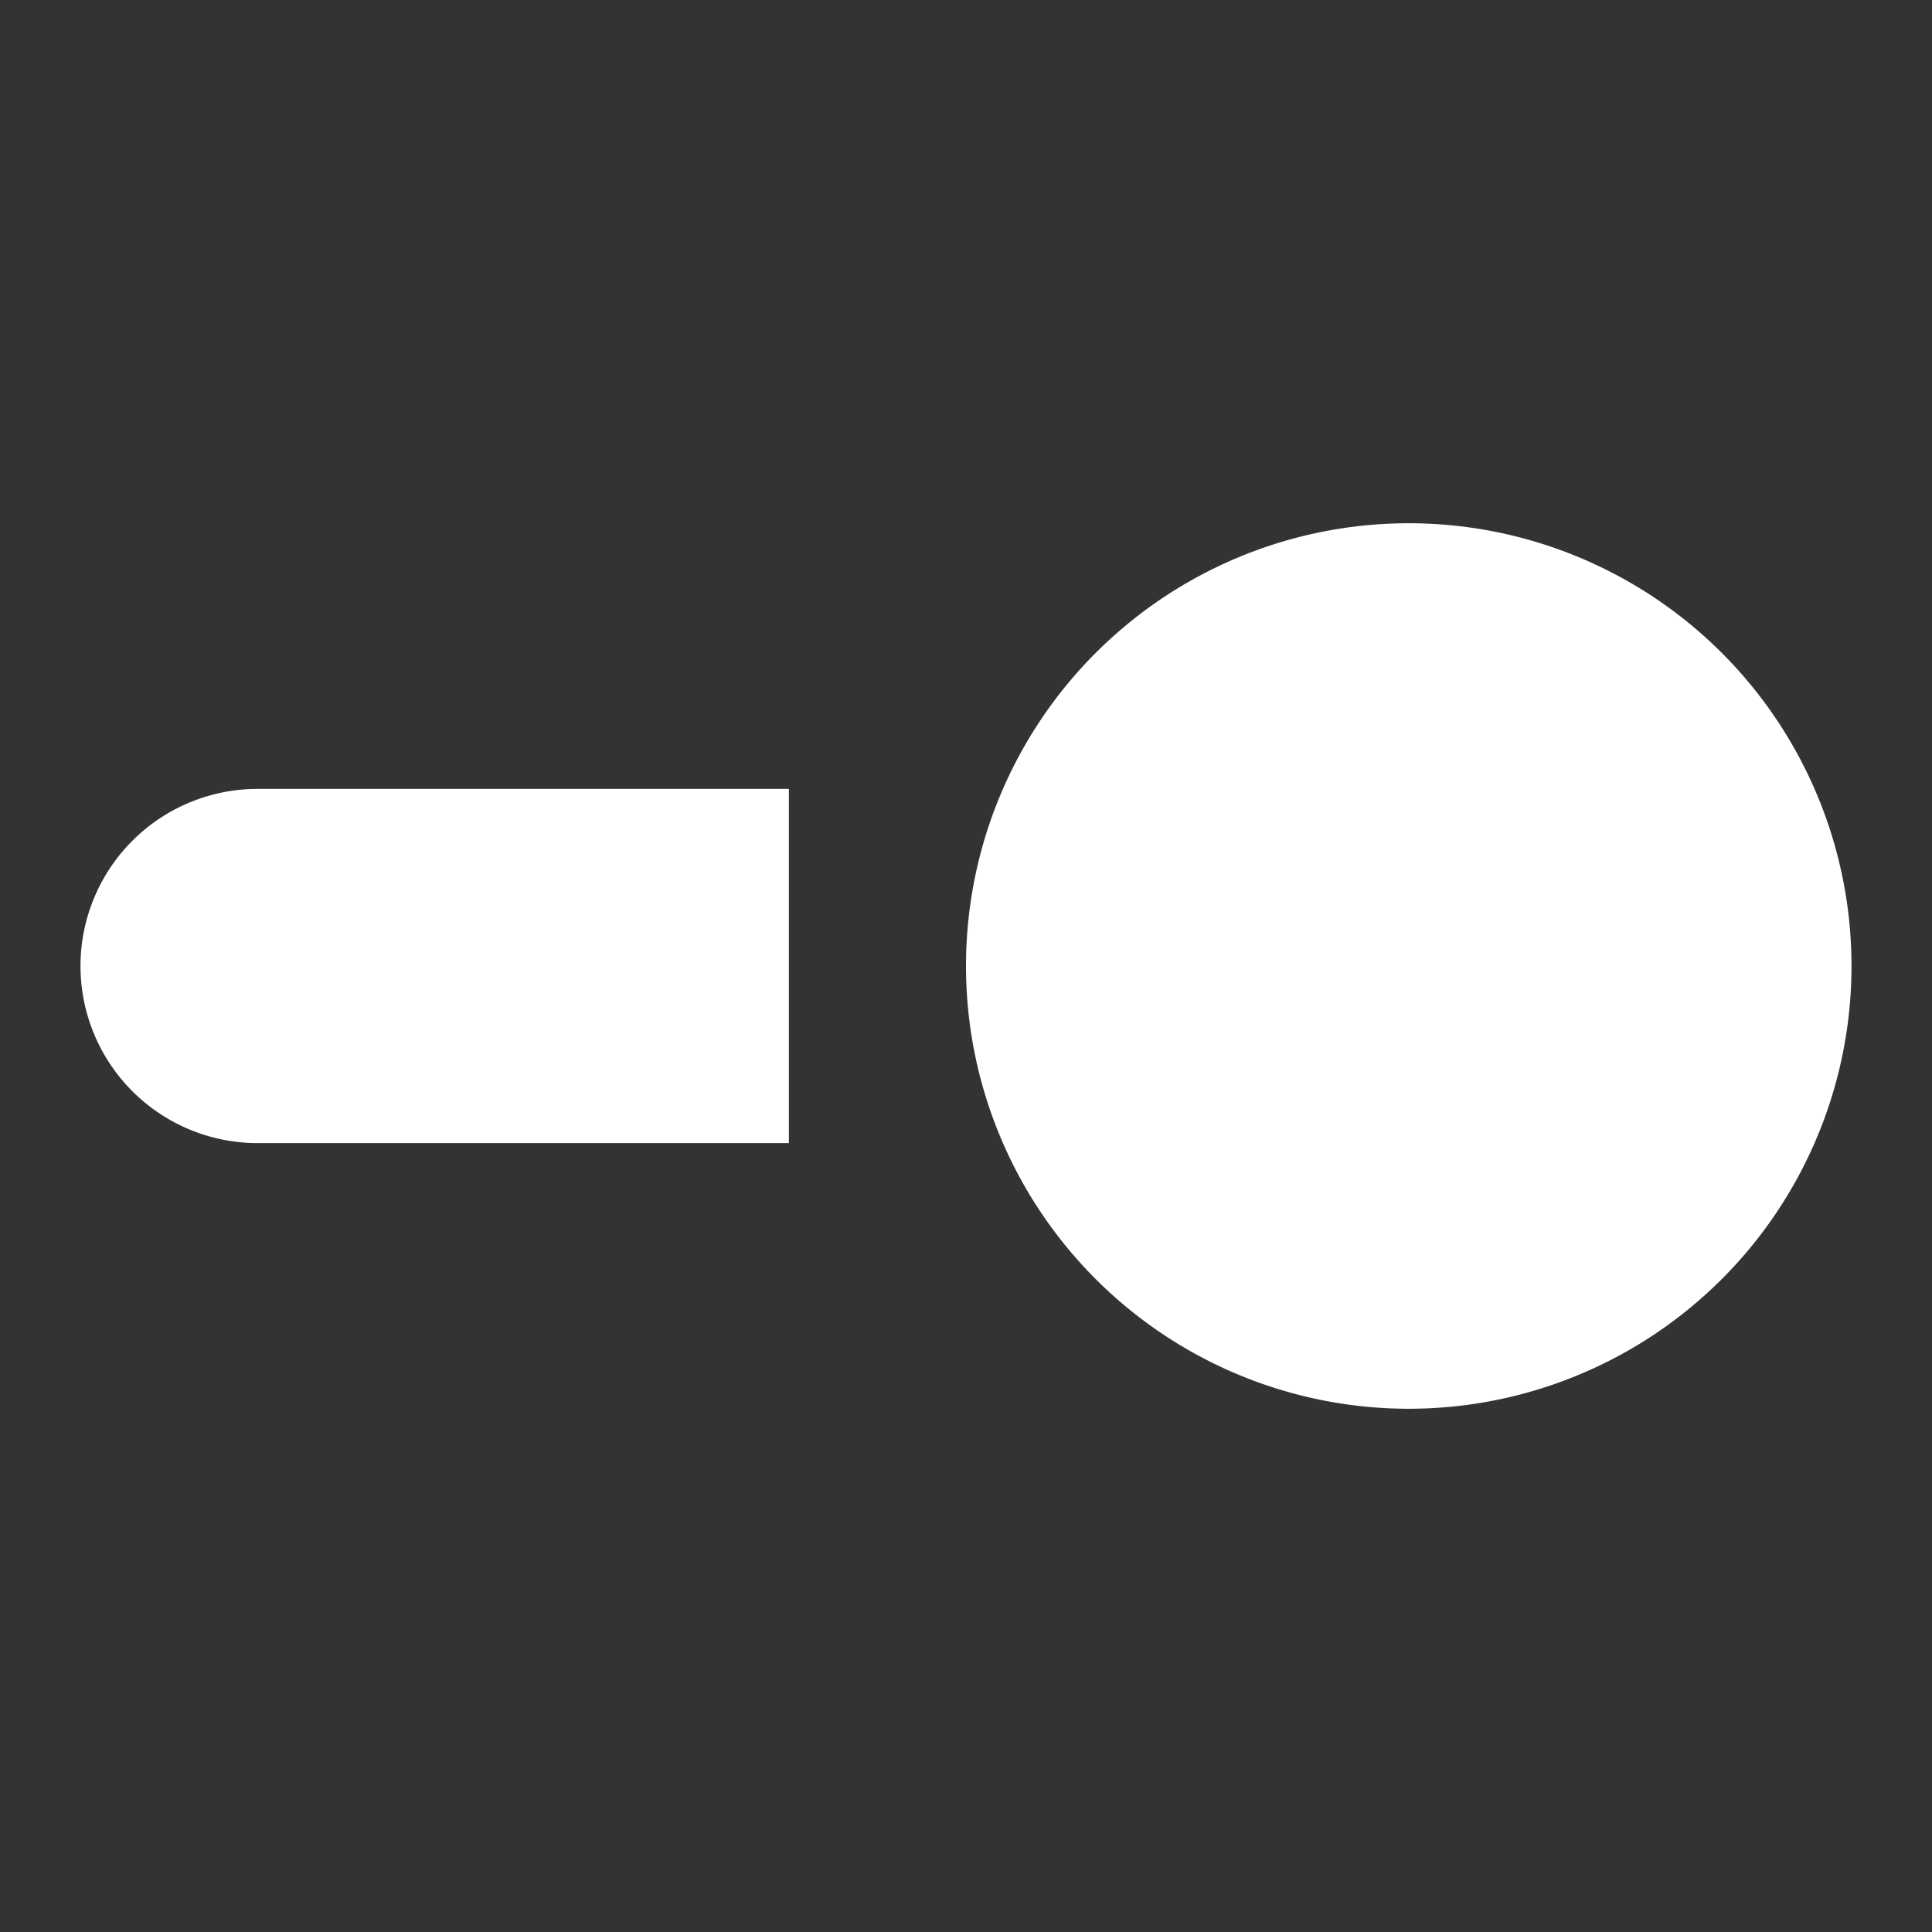 <svg height="24" width="24" xmlns="http://www.w3.org/2000/svg"><rect width="100%" height="100%" fill="#333333" stroke="none"/><path d="m17.5 1034.862a5.5 5.5 0 0 1 5.5 5.5 5.5 5.5 0 0 1 -5.5 5.5 5.5 5.5 0 0 1 -5.5-5.5 5.5 5.5 0 0 1  5.5-5.5m-14.3 7.7a2.2 2.2 0 0 1 -2.2-2.2 2.2 2.2 0 0 1  2.2-2.2h6.6v4.4z" fill="#ffffff" transform="translate(0 -1028.362)"/></svg>